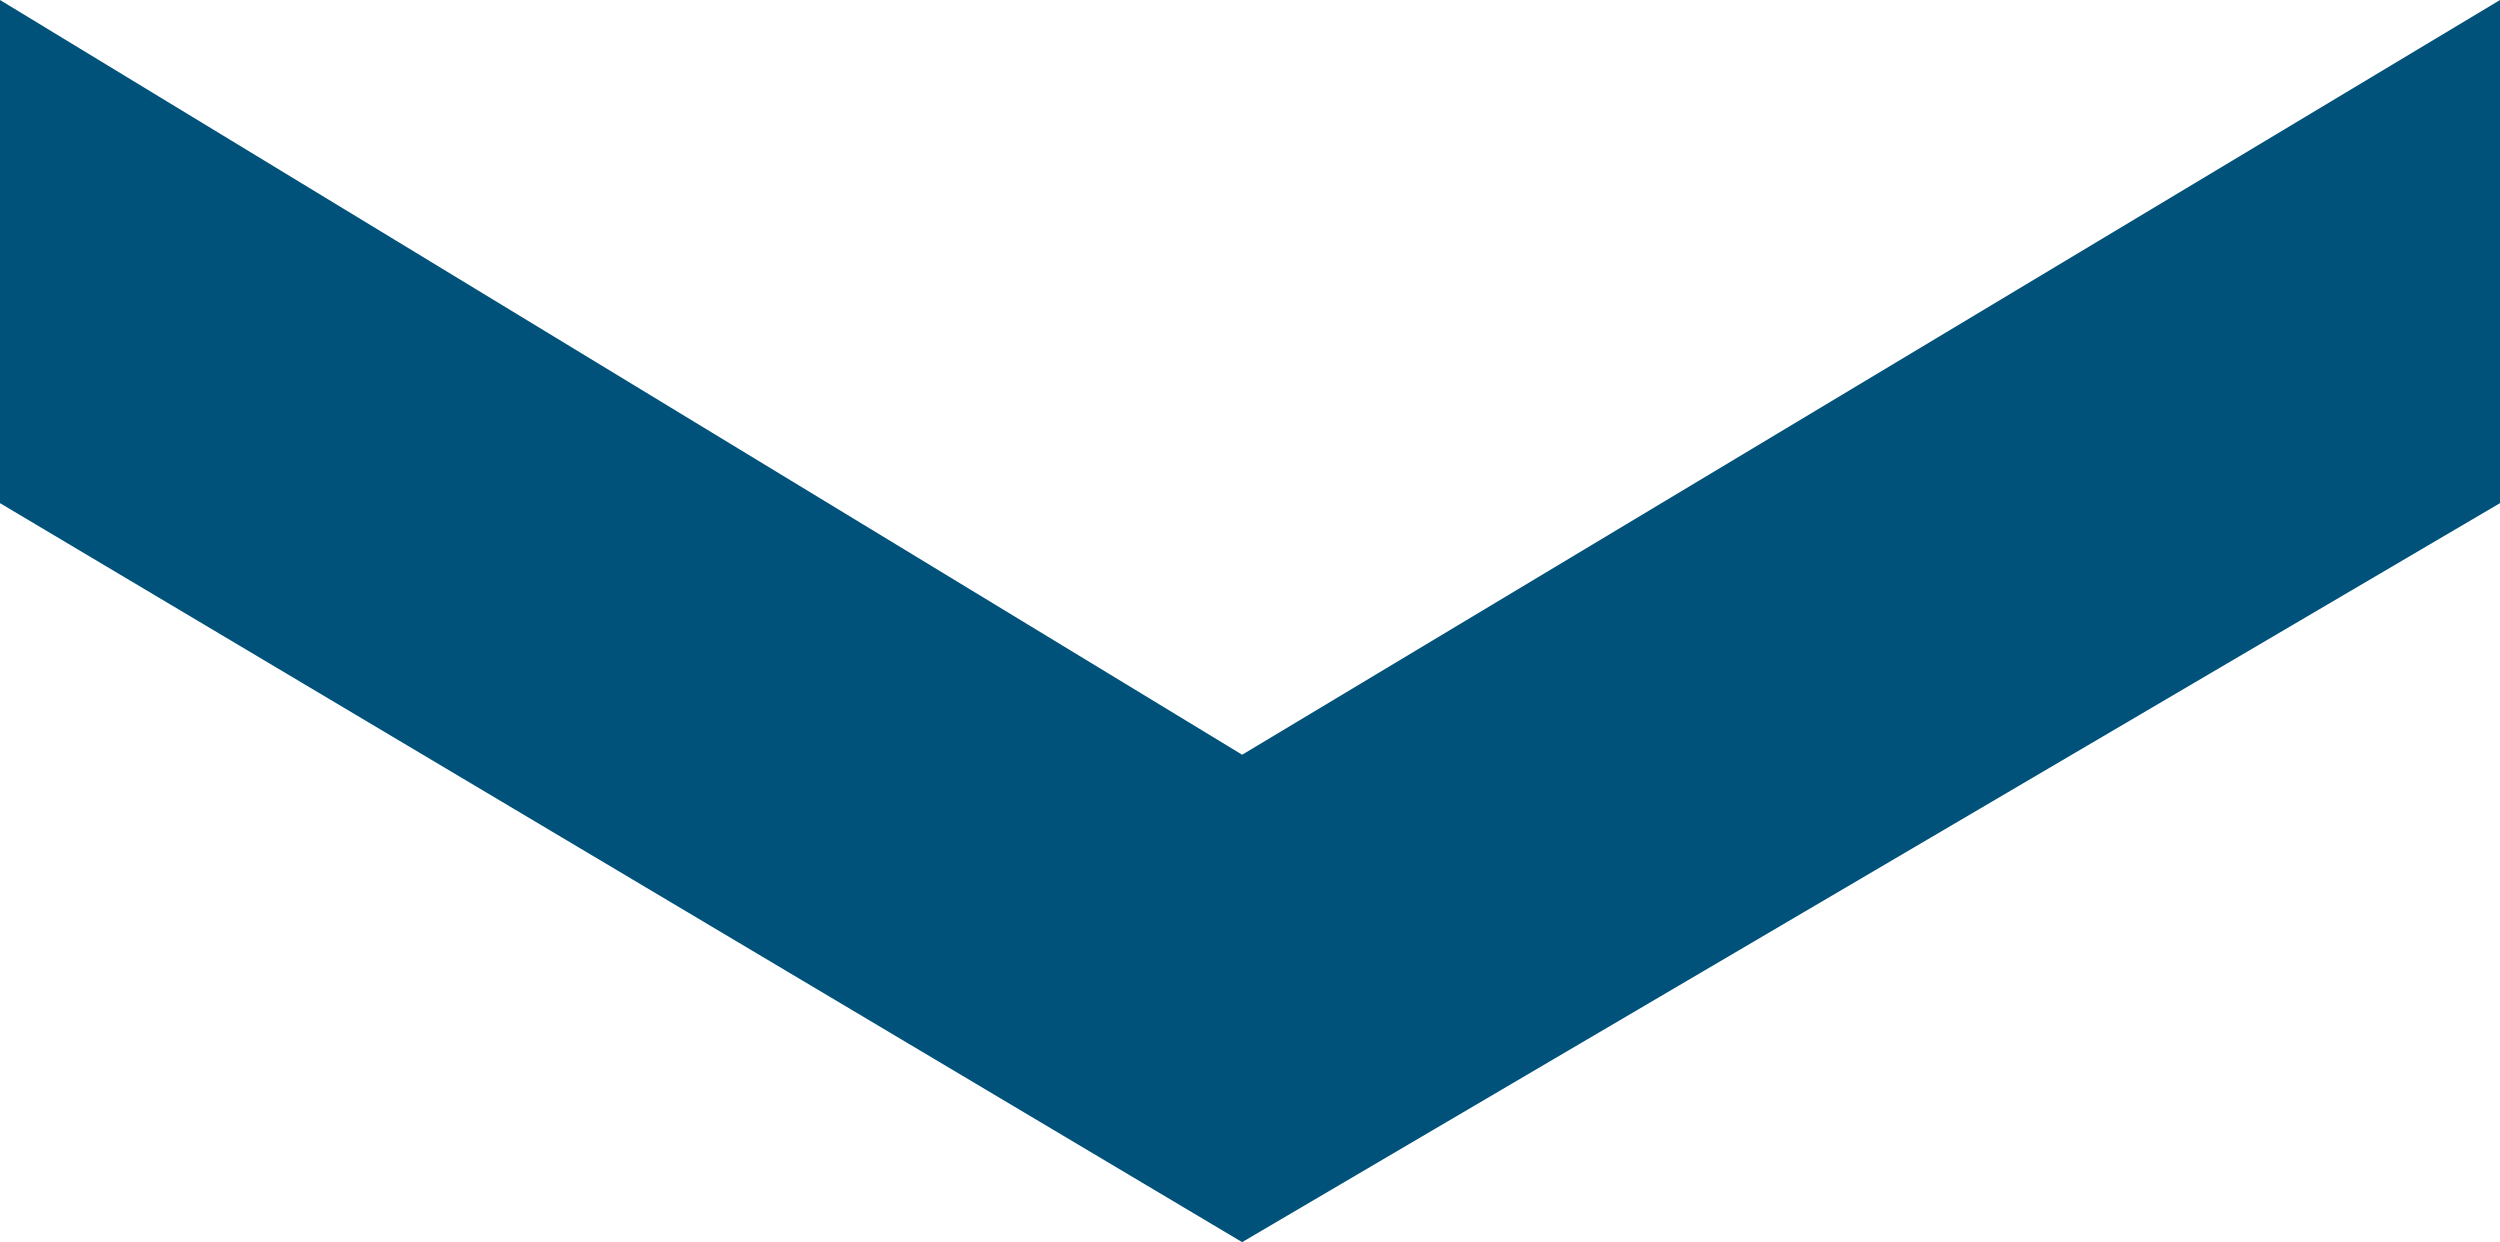 <svg id="Layer_1" data-name="Layer 1" xmlns="http://www.w3.org/2000/svg" viewBox="0 0 1.59 0.79"><defs><style>.cls-1{fill:#00527b;}</style></defs><title>dropdown-arrow</title><polygon class="cls-1" points="0.79 0.79 1.59 0.32 1.59 0 0.79 0.48 0 0 0 0.32 0.79 0.79"/></svg>